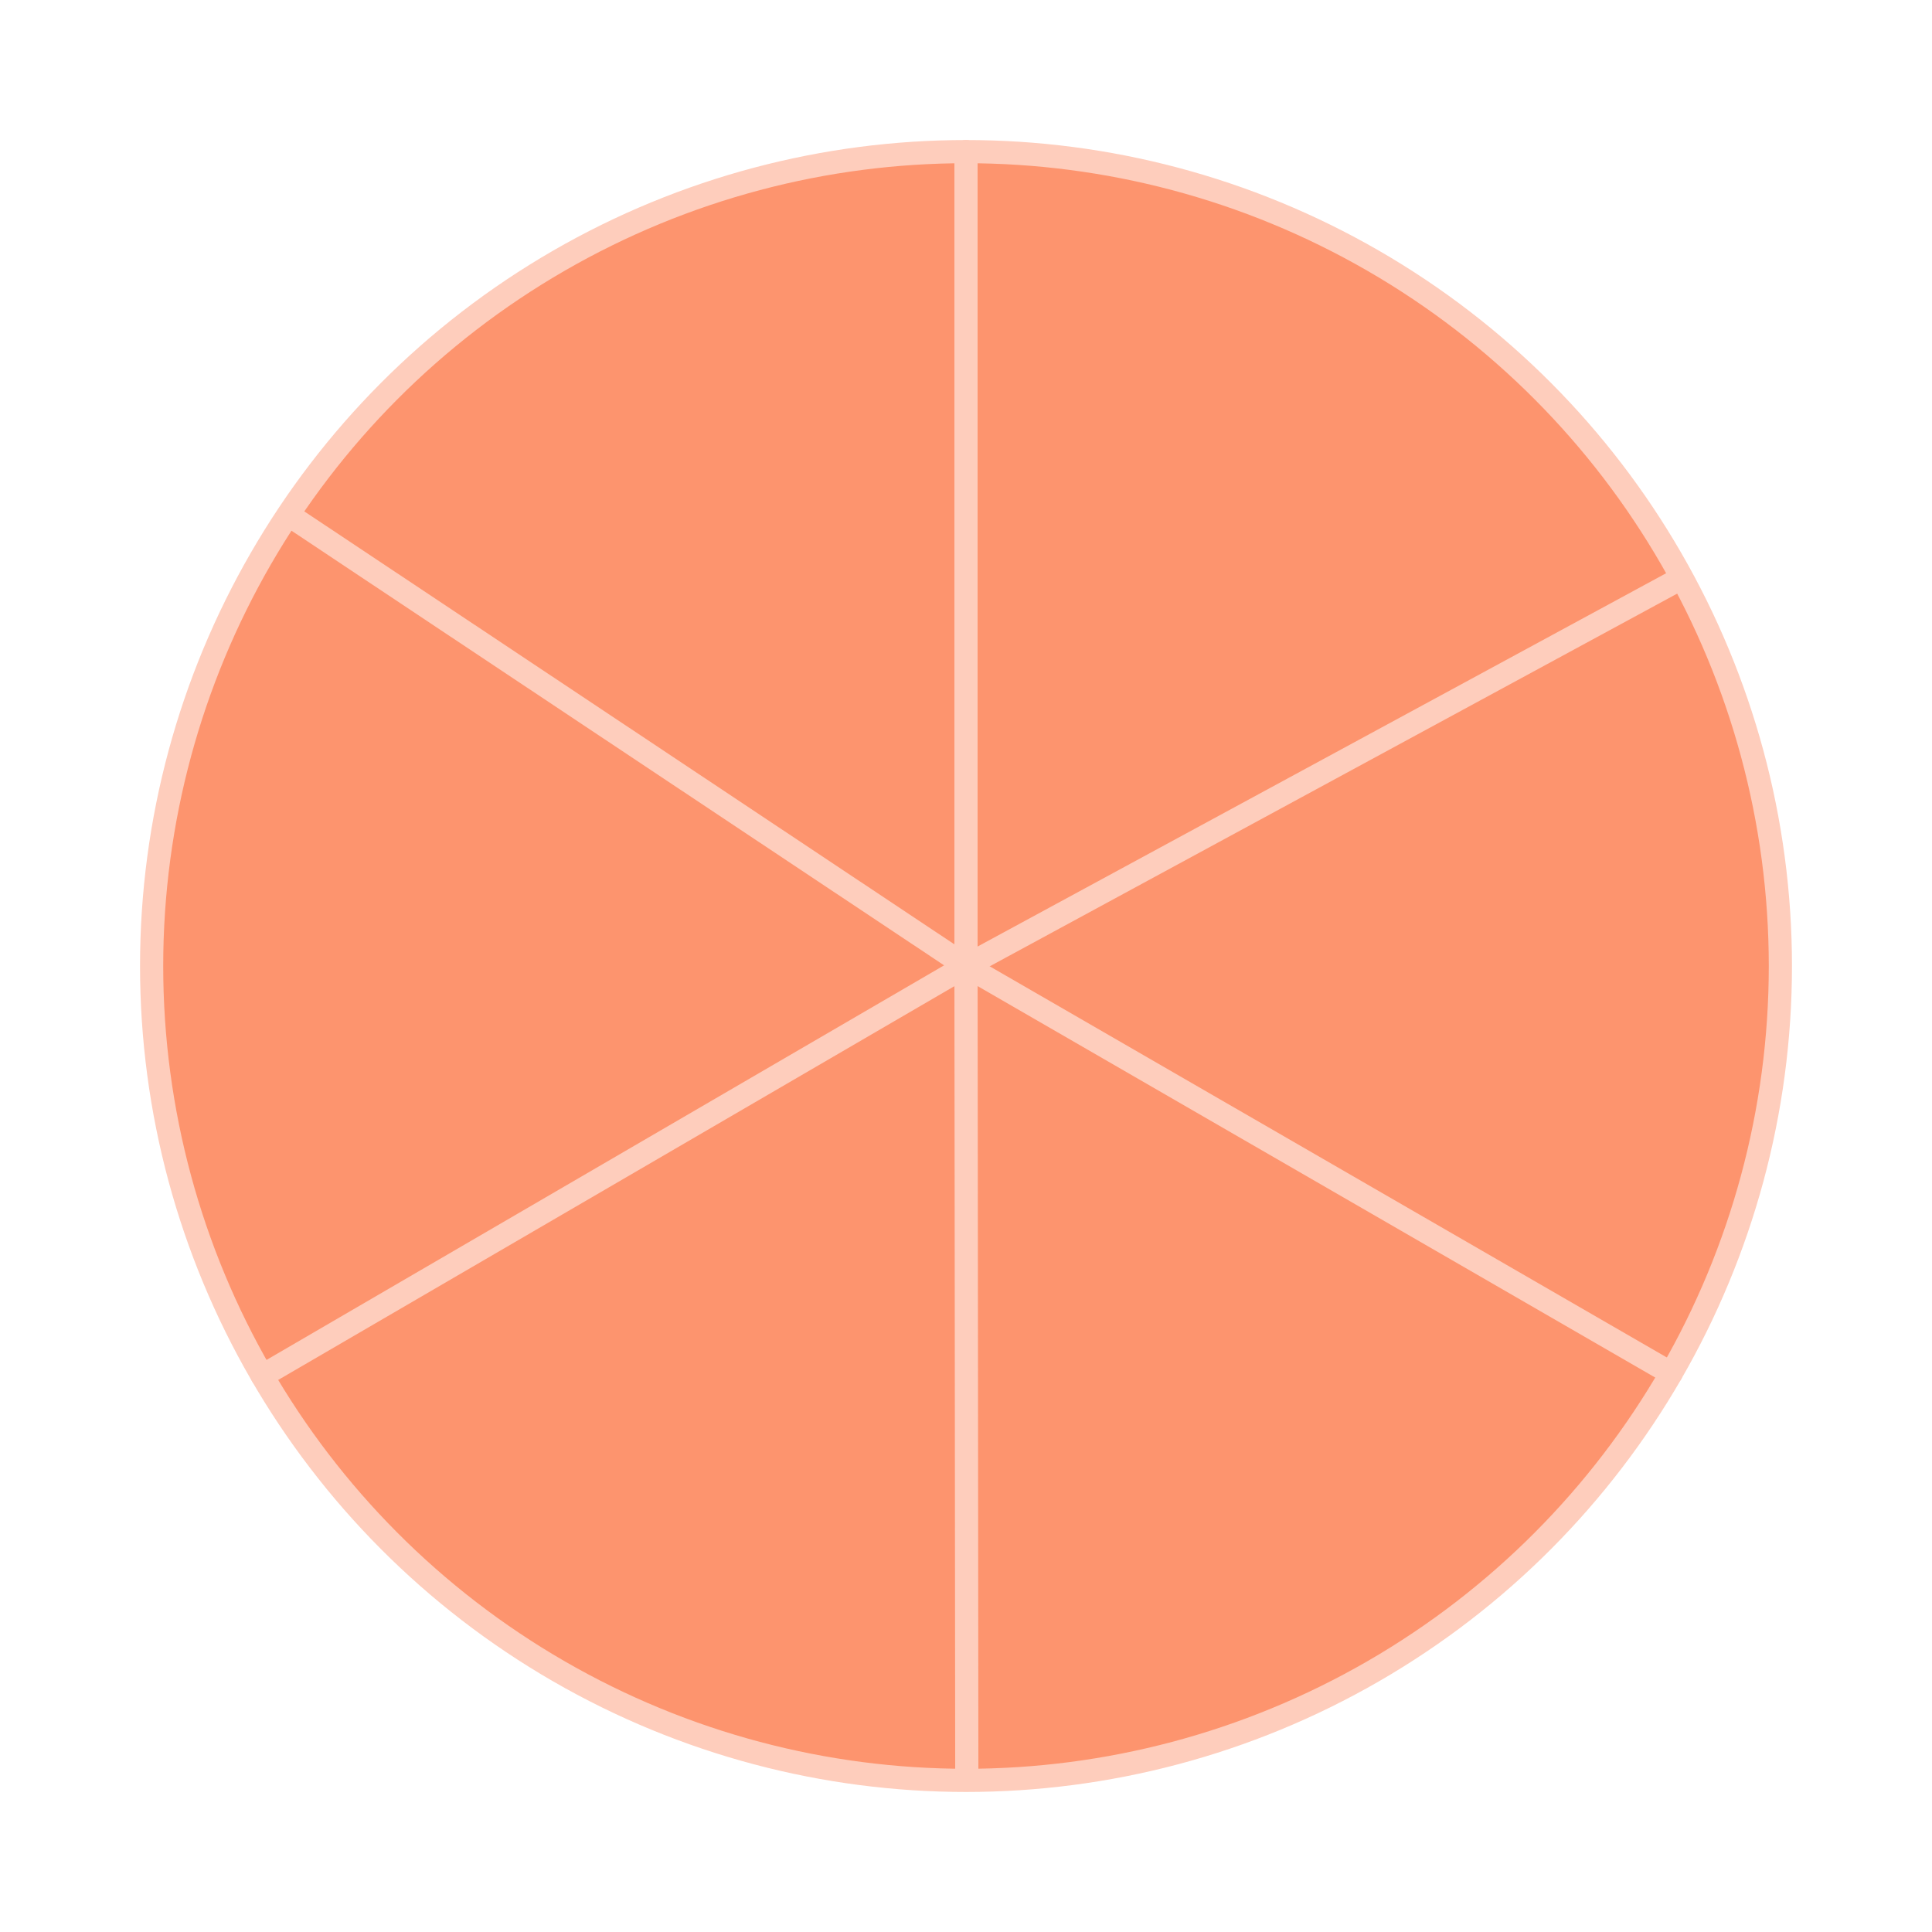 <?xml version="1.0" encoding="UTF-8" standalone="no"?><!DOCTYPE svg PUBLIC "-//W3C//DTD SVG 1.1//EN" "http://www.w3.org/Graphics/SVG/1.1/DTD/svg11.dtd"><svg width="100%" height="100%" viewBox="0 0 250 250" version="1.1" xmlns="http://www.w3.org/2000/svg" xmlns:xlink="http://www.w3.org/1999/xlink" xml:space="preserve" xmlns:serif="http://www.serif.com/" style="fill-rule:evenodd;clip-rule:evenodd;stroke-linecap:round;stroke-linejoin:round;stroke-miterlimit:1.5;"><circle cx="125" cy="125" r="105.38" style="fill:#fd946e;stroke:#fecdbc;stroke-width:3px;"/><path d="M125,125l0,-105.38" style="fill:none;stroke:#fecdbc;stroke-width:3px;"/><path d="M125,125l-91.065,53.03" style="fill:none;stroke:#fecdbc;stroke-width:3px;"/><path d="M125,125l91.248,52.713" style="fill:none;stroke:#fecdbc;stroke-width:3px;"/><path d="M125,125l-87.377,-58.193" style="fill:none;stroke:#fecdbc;stroke-width:3px;"/><path d="M217.291,74.964l-92.291,50.036" style="fill:none;stroke:#fecdbc;stroke-width:3px;"/><path d="M125,125l0.103,104.981" style="fill:none;stroke:#fecdbc;stroke-width:3px;"/></svg>